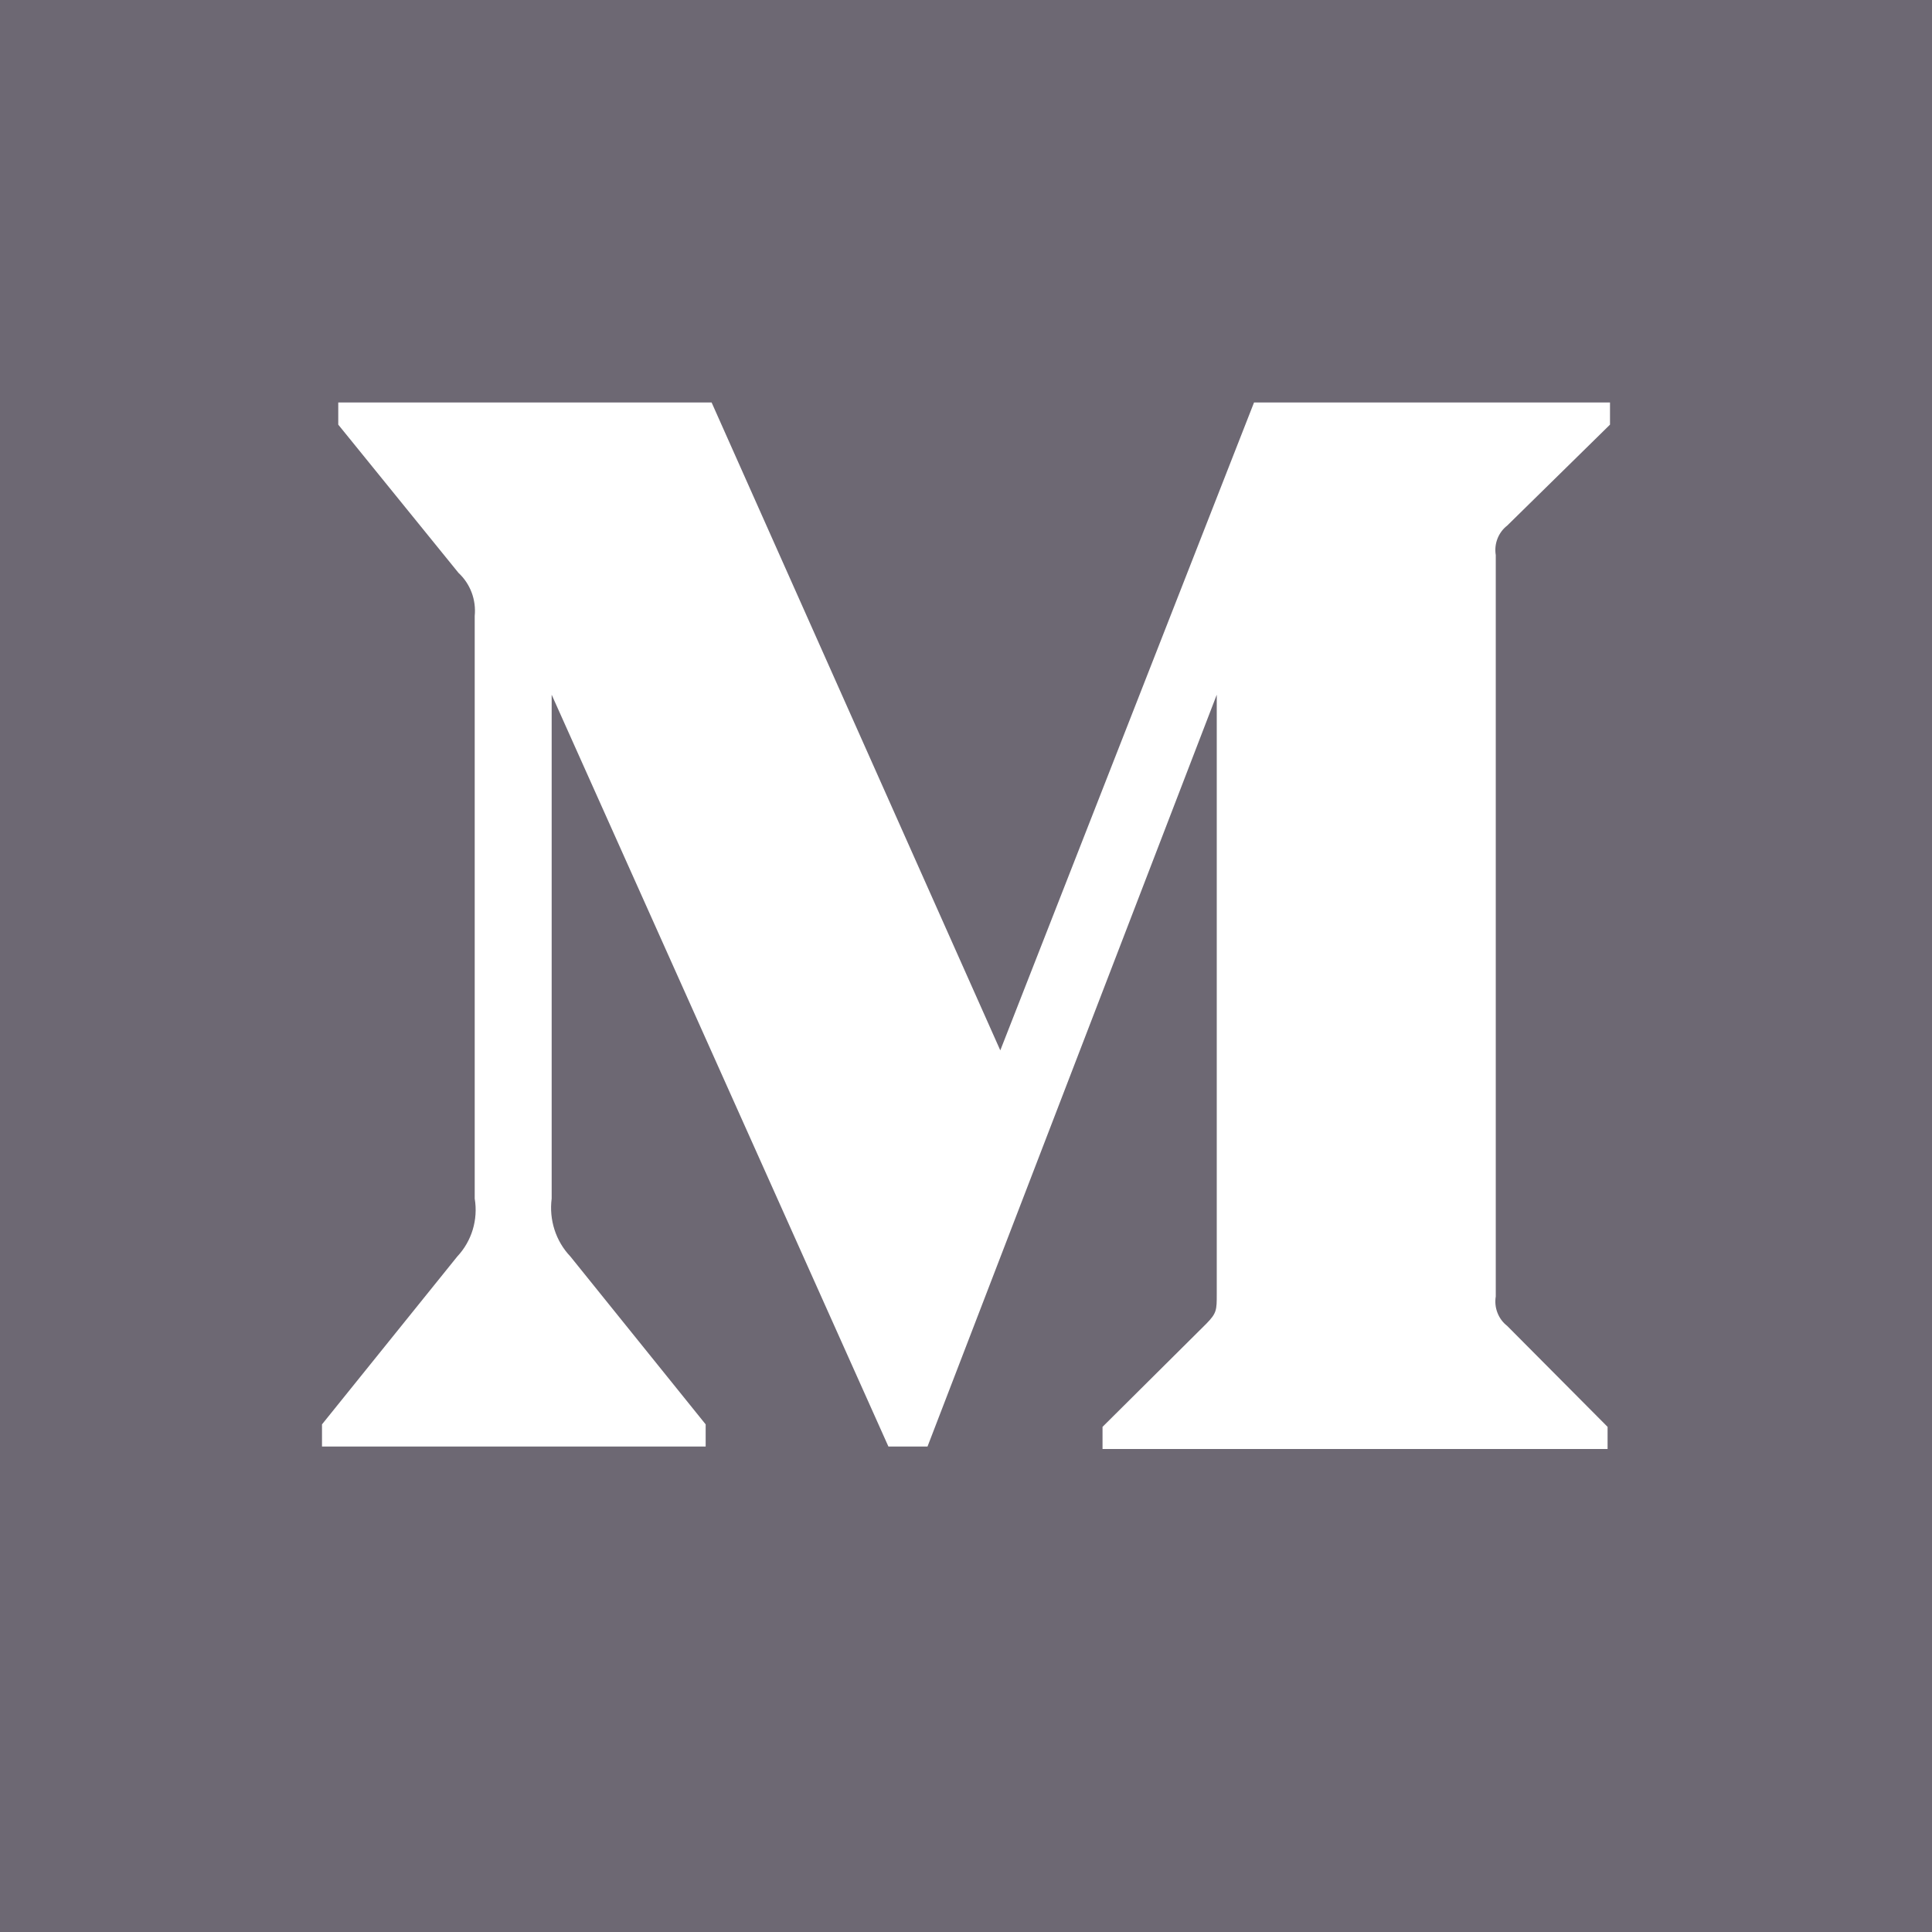 <?xml version="1.0" encoding="UTF-8"?>
<svg width="24px" height="24px" viewBox="0 0 24 24" version="1.1" xmlns="http://www.w3.org/2000/svg" xmlns:xlink="http://www.w3.org/1999/xlink">
    <!-- Generator: sketchtool 54.1 (76490) - https://sketchapp.com -->
    <title>56FB03D5-AF14-433C-867C-A5B1E4F65B87</title>
    <desc>Created with sketchtool.</desc>
    <g id="Landing-Page" stroke="none" stroke-width="1" fill="none" fill-rule="evenodd">
        <g id="IDS_Blog_Landing_LG" transform="translate(-296, -1704)" fill="#6D6873">
            <g id="Medium-Section" transform="translate(0, 1608)">
                <g id="Section-Header" transform="translate(296, 96)">
                    <g id="Eyebrow">
                        <path d="M0,0 L24,0 L24,24 L0,24 L0,0 Z M5.897,7.652 L5.897,14.889 C5.941,15.151 5.86,15.417 5.681,15.608 L4,17.694 L4,17.969 L8.766,17.969 L8.766,17.694 L7.085,15.608 C6.904,15.418 6.819,15.153 6.853,14.889 L6.853,8.63 L11.036,17.969 L11.522,17.969 L15.115,8.63 L15.115,16.074 C15.115,16.273 15.115,16.311 14.988,16.441 L13.696,17.725 L13.696,18 L19.97,18 L19.97,17.725 L18.723,16.471 C18.613,16.386 18.558,16.244 18.581,16.105 L18.581,6.895 C18.558,6.756 18.613,6.614 18.723,6.529 L20,5.275 L20,5 L15.578,5 L12.426,13.048 L8.84,5 L4.202,5 L4.202,5.275 L5.696,7.117 C5.842,7.252 5.917,7.451 5.897,7.652 Z" id="Medium-Logo"></path>
                    </g>
                </g>
            </g>
        </g>
    </g>
</svg>